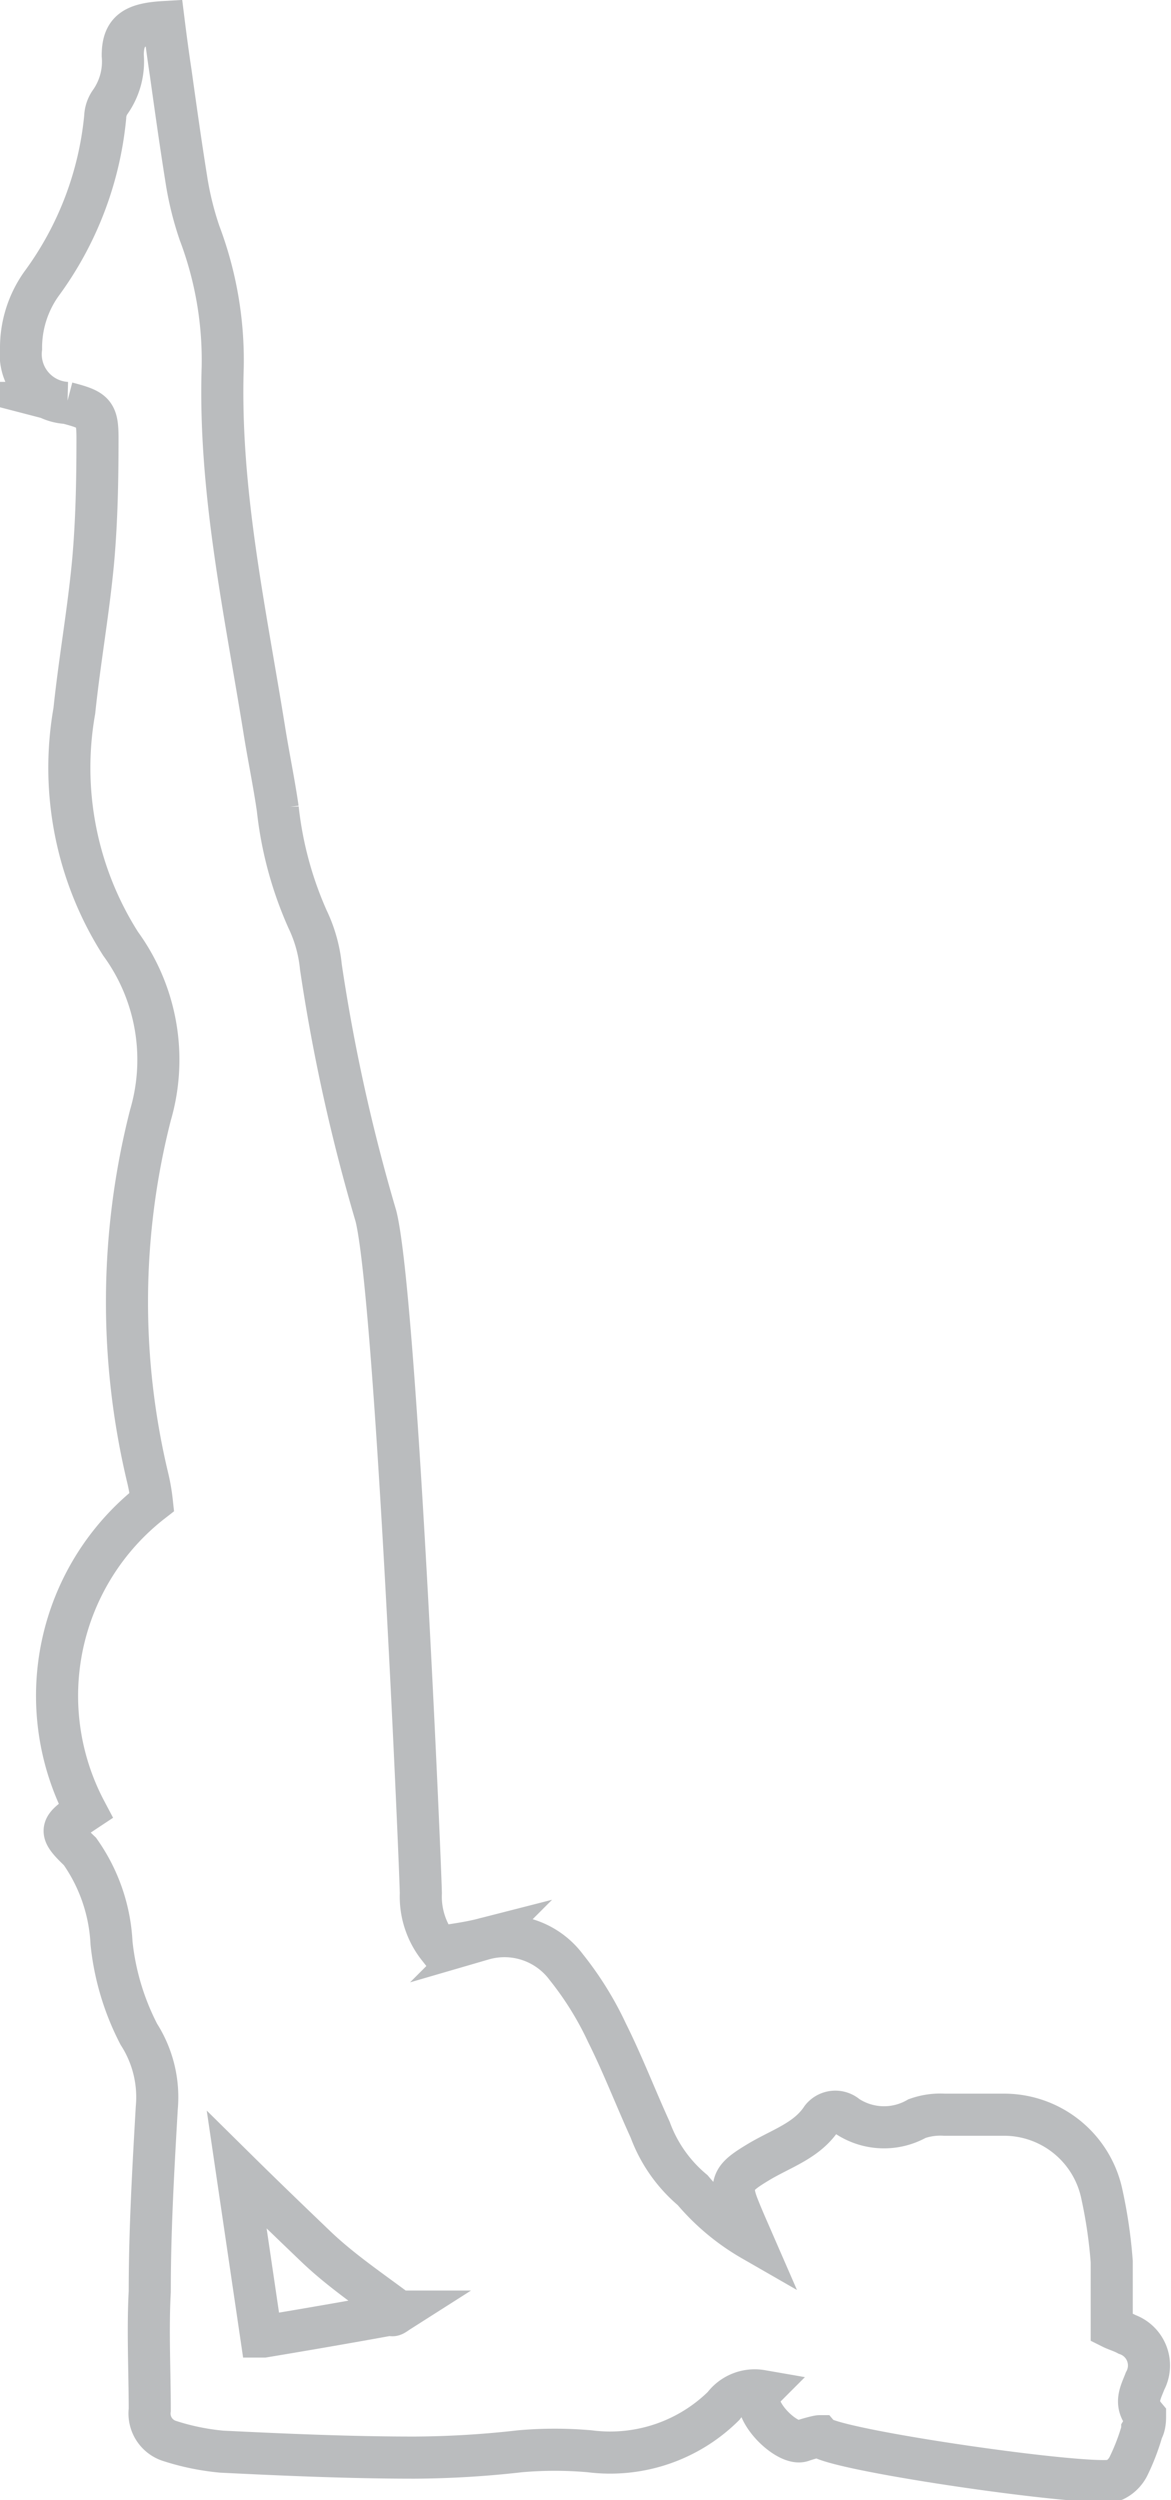 <svg xmlns="http://www.w3.org/2000/svg" viewBox="0 0 33.39 71.23"><defs><style>.cls-1{fill:none;stroke:#babcbe;stroke-miterlimit:10;stroke-width:1.2px;}</style></defs><title>Ресурс 49</title><g id="Слой_2" data-name="Слой 2"><g id="Layer_2" data-name="Layer 2"><path class="cls-1" d="M2.44,51.59a7,7,0,0,1,1.89-8.8,5.52,5.52,0,0,0-.11-.65,21.53,21.53,0,0,1,.07-10.37,5.61,5.61,0,0,0-.85-4.88,9.33,9.33,0,0,1-1.32-6.64c.15-1.44.41-2.87.54-4.31.1-1.15.12-2.31.12-3.46,0-.72-.1-.8-.87-1A1.39,1.39,0,0,1,.6,9.93a3.14,3.14,0,0,1,.58-1.84A9.55,9.55,0,0,0,3,3.33a.78.78,0,0,1,.14-.42,2,2,0,0,0,.36-1.33c0-.69.32-.9,1.17-.95.06.48.13,1,.2,1.46.14,1,.28,2,.44,3a9,9,0,0,0,.38,1.55,10.23,10.23,0,0,1,.66,3.83c-.11,3.49.63,6.88,1.18,10.29.12.76.28,1.52.39,2.28a10.52,10.52,0,0,0,.85,3.15,4.06,4.06,0,0,1,.38,1.36,52,52,0,0,0,1.57,7.1c.57,2.29,1.26,18.31,1.28,19.29a2.33,2.33,0,0,0,.5,1.54c.41-.07.84-.12,1.27-.23a2.2,2.2,0,0,1,2.38.8,9.26,9.26,0,0,1,1.16,1.87c.45.9.81,1.84,1.23,2.76a4.09,4.09,0,0,0,1.21,1.72,6.38,6.38,0,0,0,1.7,1.42c-.17-.39-.29-.66-.4-.94-.28-.7-.1-.87.56-1.27S23,61,23.43,60.35a.5.5,0,0,1,.72-.06,1.91,1.91,0,0,0,2,.07,2,2,0,0,1,.78-.11c.56,0,1.12,0,1.68,0a2.85,2.85,0,0,1,2.81,2.27,13.67,13.67,0,0,1,.28,1.92c0,.61,0,1.22,0,1.88.12.06.29.11.44.19a.94.94,0,0,1,.51,1.33c-.13.34-.31.63,0,1,0,.08,0,.27-.08.4a6.19,6.19,0,0,1-.38,1,.88.88,0,0,1-.41.42c-.58.22-8.07-.85-8.41-1.25-.05,0-.32.07-.49.13-.43.17-1.55-.93-1.17-1.42a1.11,1.11,0,0,0-1.08.43,4.6,4.6,0,0,1-3.81,1.29,11.33,11.33,0,0,0-2,0,27.62,27.62,0,0,1-3,.18c-1.83,0-3.67-.08-5.5-.17a6.86,6.86,0,0,1-1.47-.3.82.82,0,0,1-.58-.89c0-1.12-.06-2.25,0-3.37,0-1.74.1-3.49.2-5.23a3.32,3.32,0,0,0-.51-2.1,7.27,7.27,0,0,1-.78-2.6,4.94,4.94,0,0,0-.9-2.61C1.65,52.15,1.7,52.08,2.44,51.59Zm8.93,14.27C10.54,65.24,9.71,64.68,9,64s-1.47-1.41-2.25-2.18l.7,4.75s0,0,.07,0q1.81-.3,3.63-.63C11.19,66,11.26,65.93,11.37,65.86Z"/></g></g></svg>